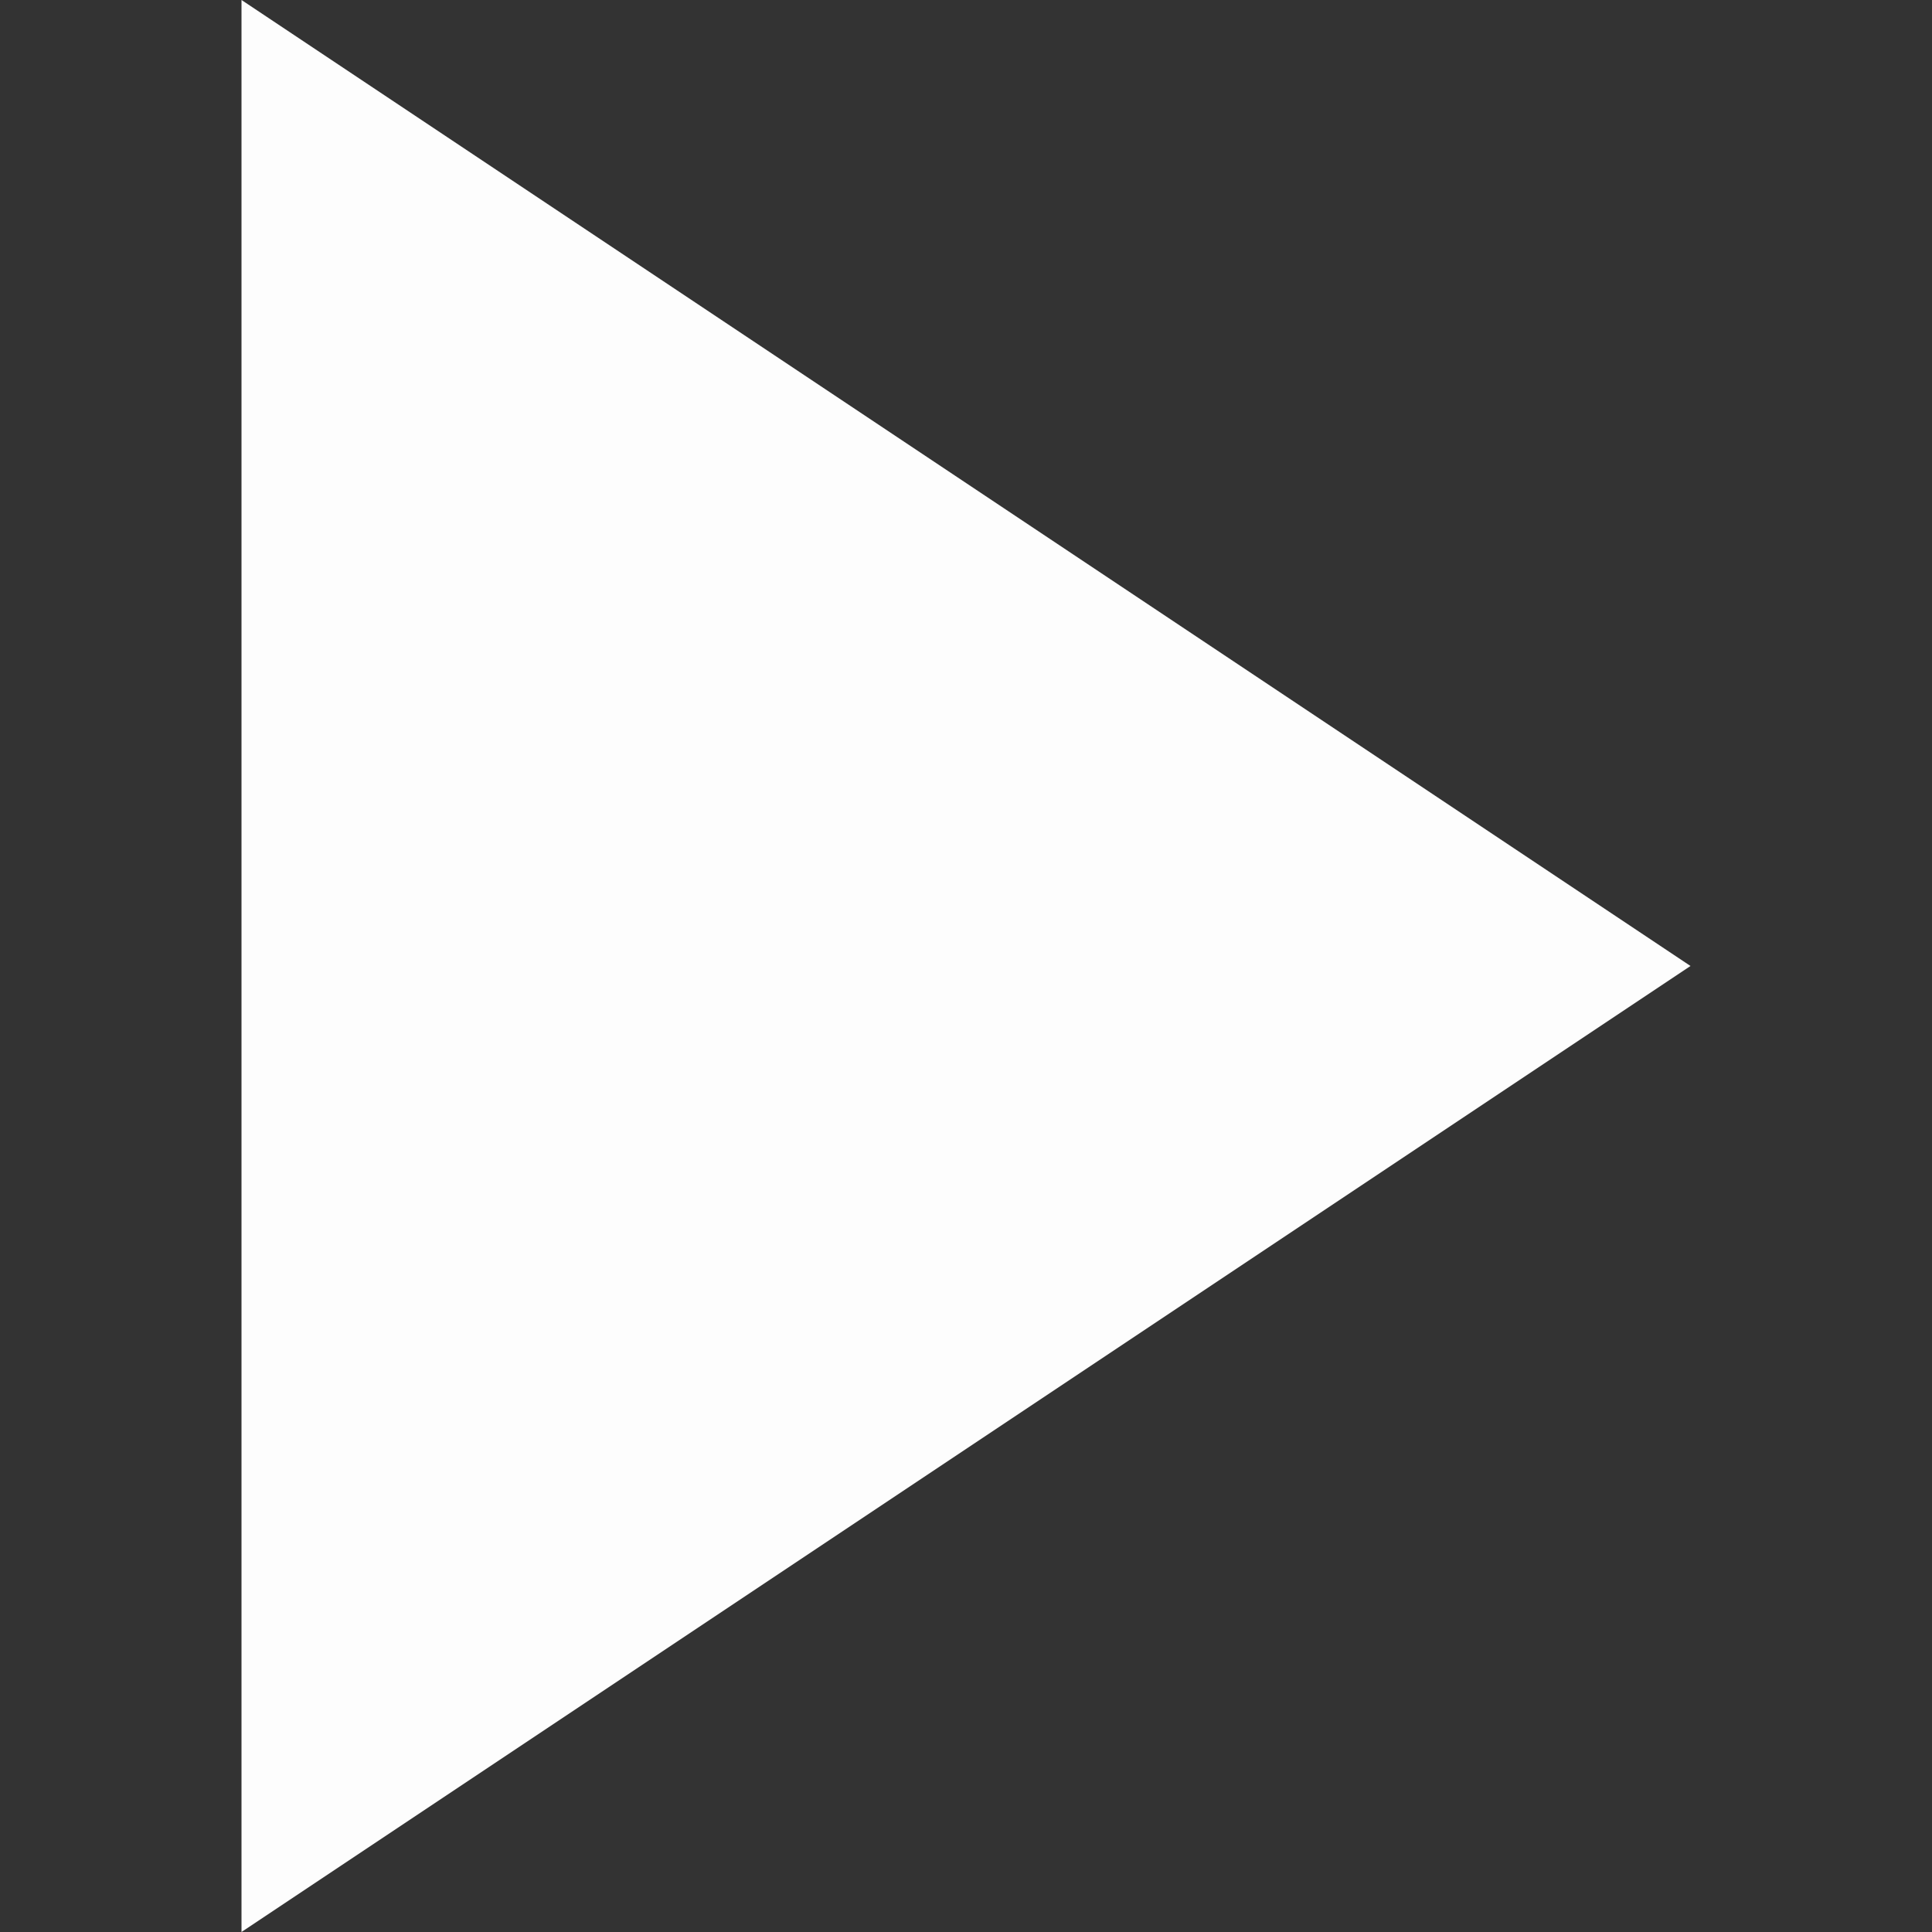 <svg xmlns="http://www.w3.org/2000/svg" fill='#fdfdfd' width="15" height="15" viewBox="0 0 24 24"><rect x="0" y="0" width="24" height="24" fill="#333333" stroke="none"/><path d="M21 12l-18 12v-24z"/></svg>